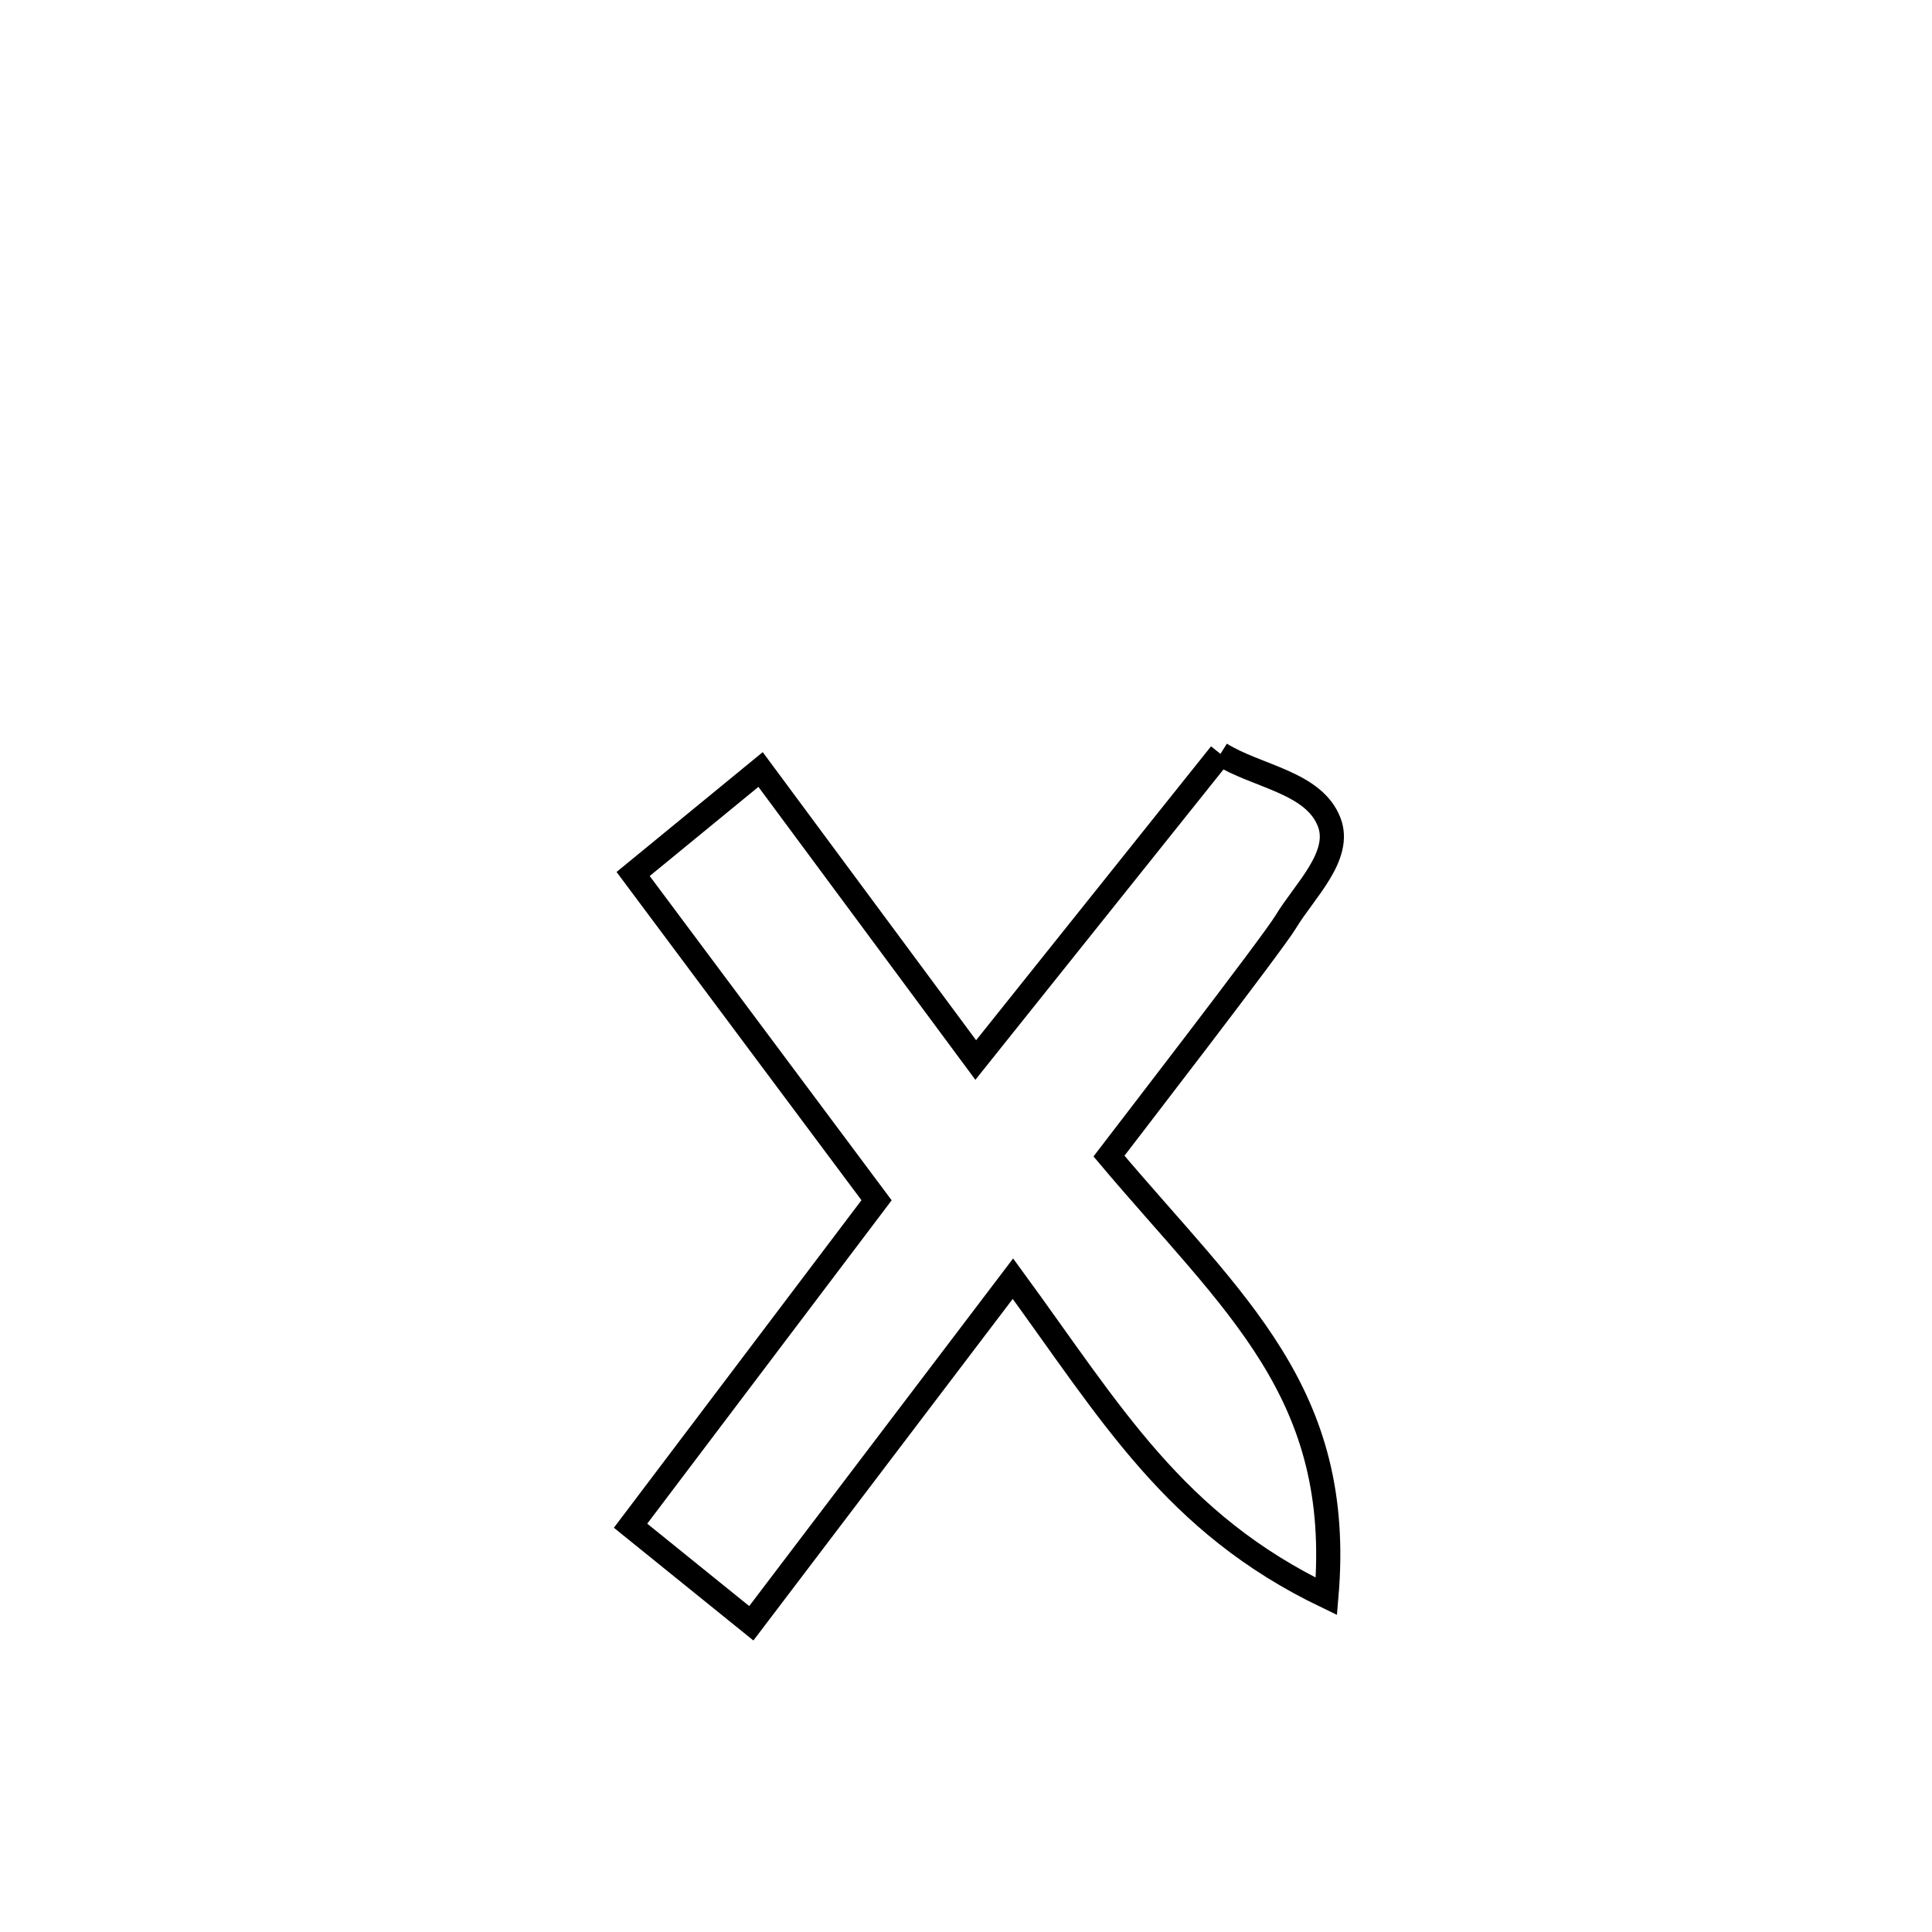<svg xmlns="http://www.w3.org/2000/svg" viewBox="0.0 0.0 24.0 24.0" height="200px" width="200px"><path fill="none" stroke="black" stroke-width=".3" stroke-opacity="1.0"  filling="0" d="M15.161 9.365 L15.161 9.365 C15.611 9.647 16.319 9.716 16.511 10.211 C16.675 10.632 16.204 11.066 15.971 11.453 C15.809 11.723 13.944 14.141 13.776 14.361 L13.776 14.361 C15.338 16.213 16.695 17.298 16.477 19.831 L16.477 19.831 C14.583 18.921 13.806 17.557 12.583 15.884 L12.583 15.884 C11.499 17.311 10.416 18.738 9.333 20.165 L9.333 20.165 C8.833 19.761 8.333 19.357 7.833 18.953 L7.833 18.953 C8.852 17.606 9.871 16.258 10.889 14.91 L10.889 14.91 C9.881 13.559 8.873 12.208 7.865 10.857 L7.865 10.857 C8.339 10.468 8.971 9.949 9.448 9.559 L9.448 9.559 C10.339 10.762 11.23 11.965 12.121 13.168 L12.121 13.168 C13.135 11.9 14.148 10.632 15.161 9.365 L15.161 9.365"></path></svg>